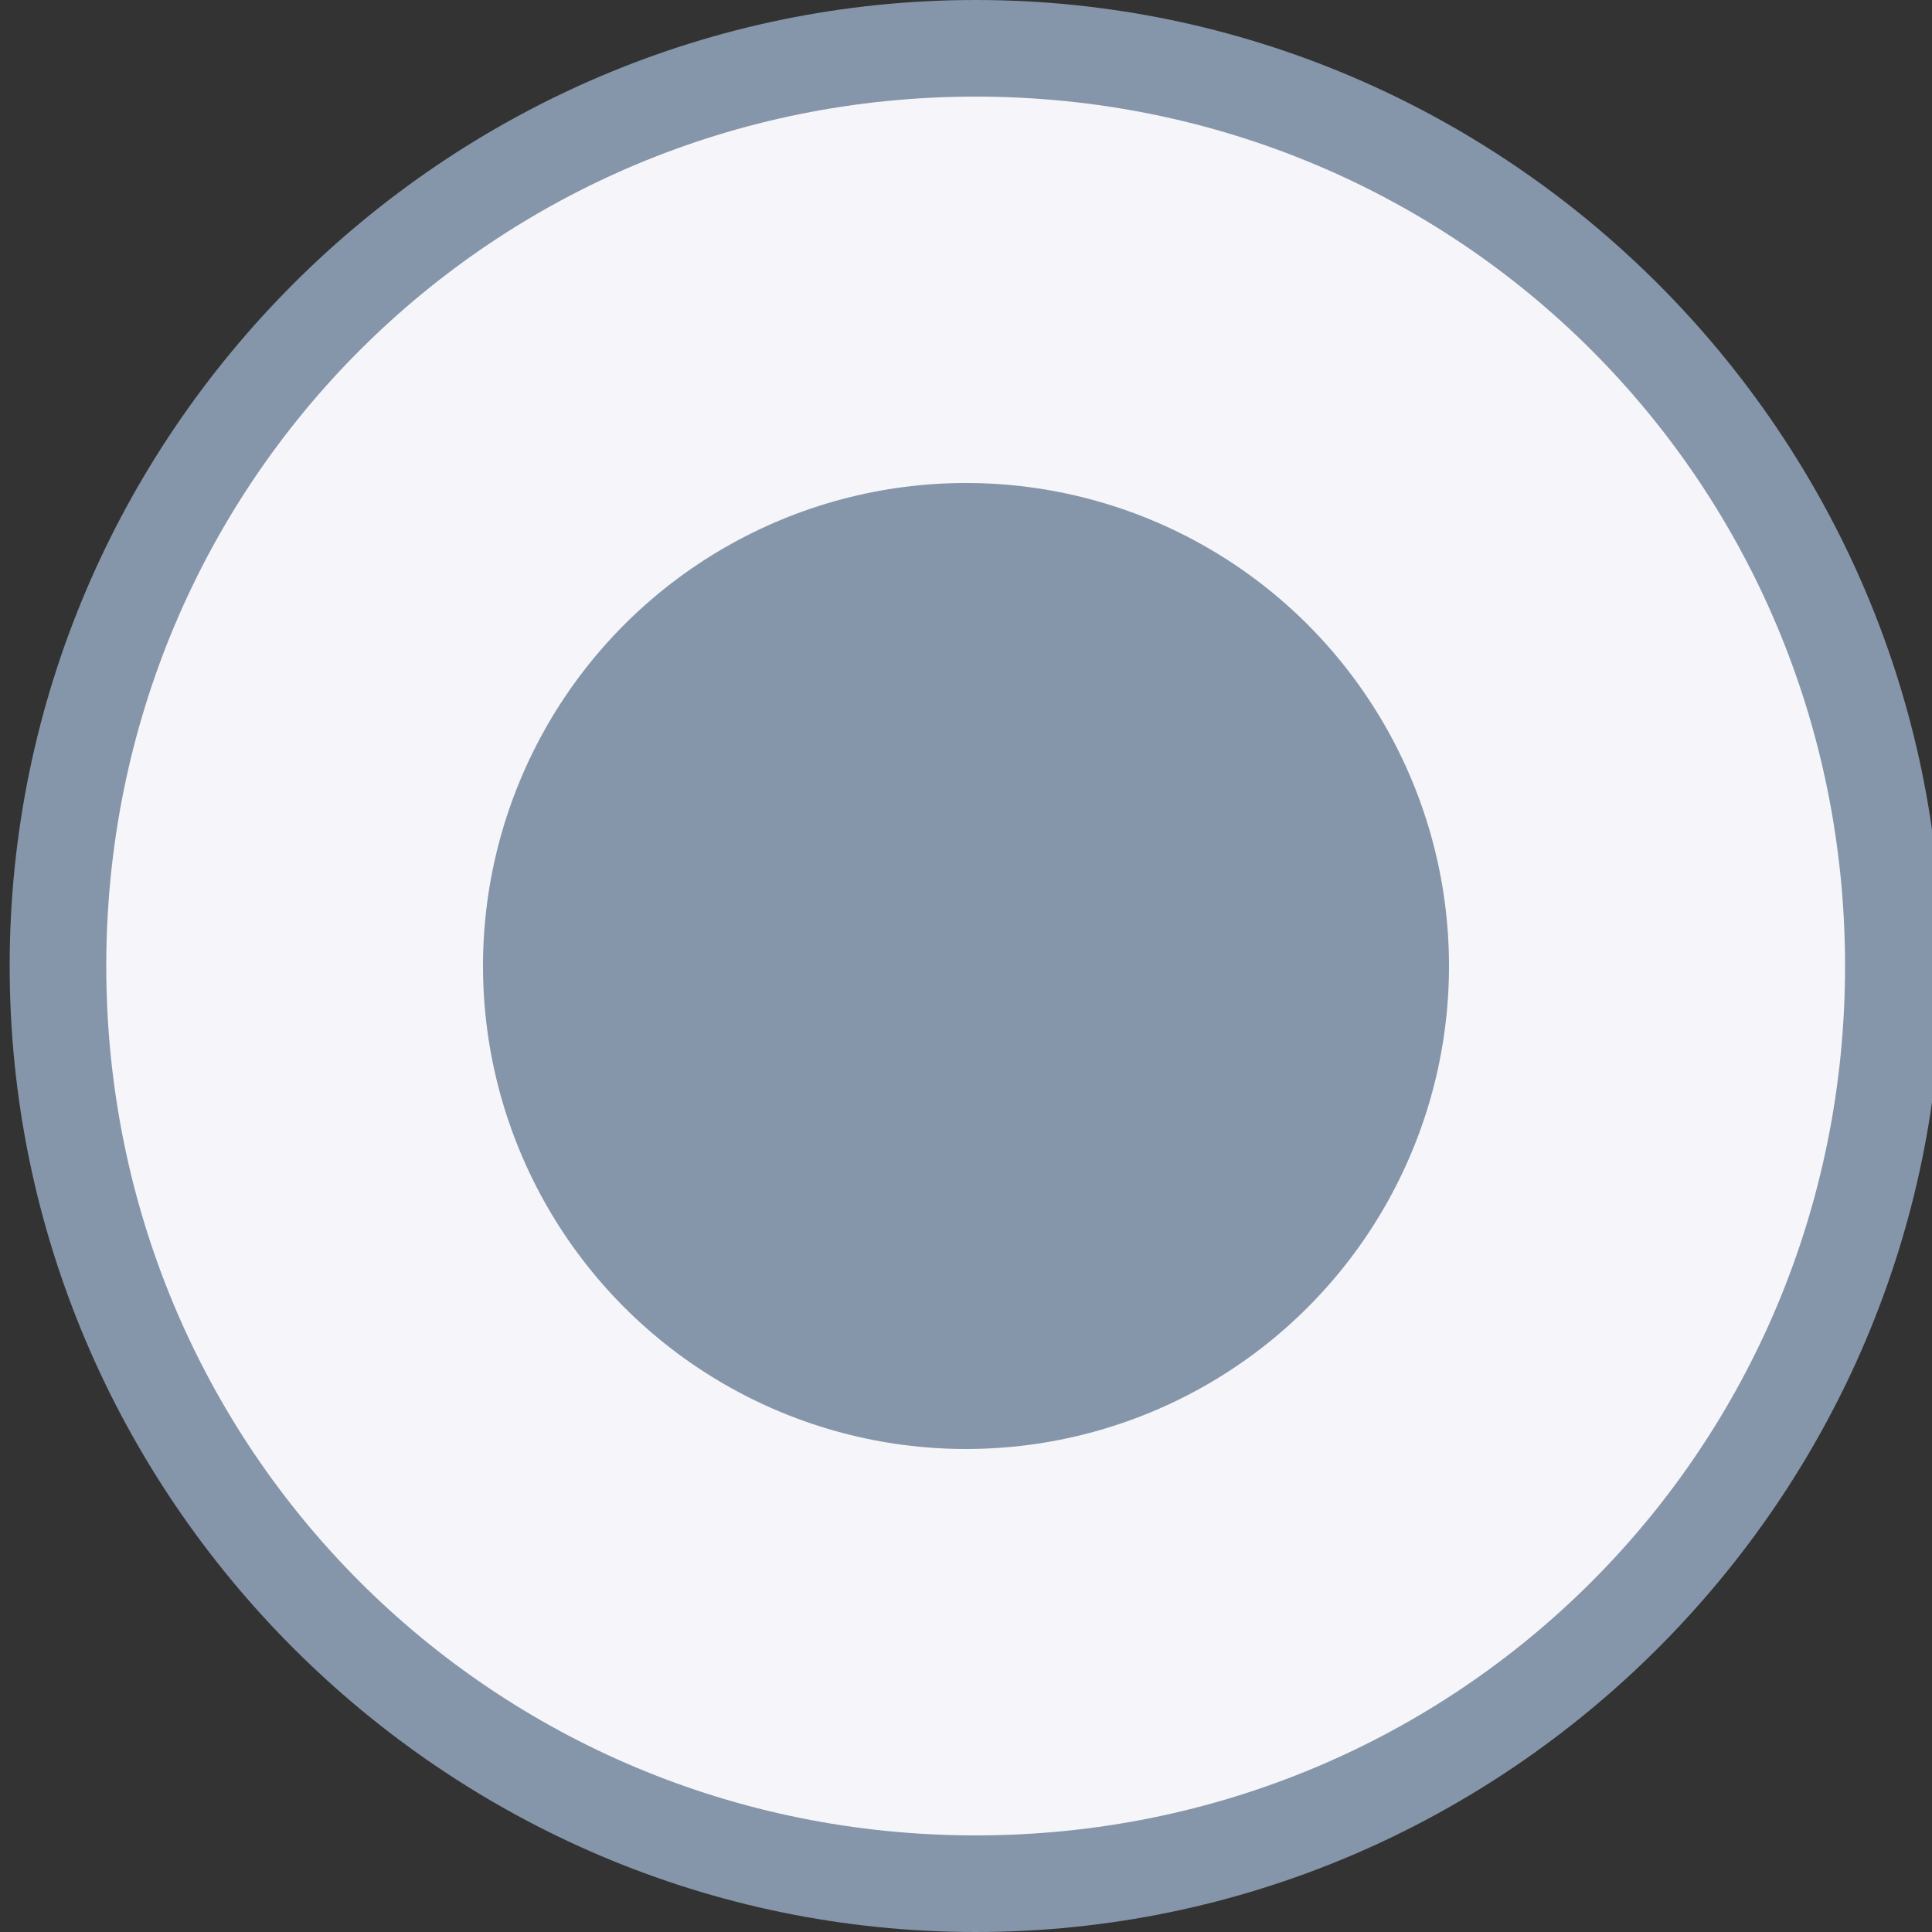 <?xml version="1.0" encoding="utf-8"?>
<!-- Generator: Adobe Illustrator 19.1.0, SVG Export Plug-In . SVG Version: 6.00 Build 0)  -->
<svg version="1.1" id="Layer_1" xmlns="http://www.w3.org/2000/svg" xmlns:xlink="http://www.w3.org/1999/xlink" x="0px" y="0px"
	 width="20px" height="20px" viewBox="-110 114 20 20" style="enable-background:new -110 114 20 20;" xml:space="preserve">
<rect x="-110" y="114" width="20" height="20" fill="#333333" stroke="none"/>
<style type="text/css">
	.st0{fill:#F6F5FA;}
	.st1{fill:#8596AA;}
</style>
<g>
	<path class="st0" d="M-100,133.5c-5.2,0-9.5-4.3-9.5-9.5s4.3-9.5,9.5-9.5s9.5,4.3,9.5,9.5S-94.7,133.5-100,133.5z"/>
	<path class="st1" d="M-99.9,115c5,0,9,4,9,9s-4,9-9,9c-5,0-9-4-9-9S-104.9,115-99.9,115 M-99.9,114c-5.5,0-10,4.5-10,10
		c0,5.5,4.5,10,10,10s10-4.5,10-10C-89.9,118.5-94.4,114-99.9,114L-99.9,114z"/>
</g>
<circle class="st1" cx="-100" cy="124" r="5"/>
</svg>
